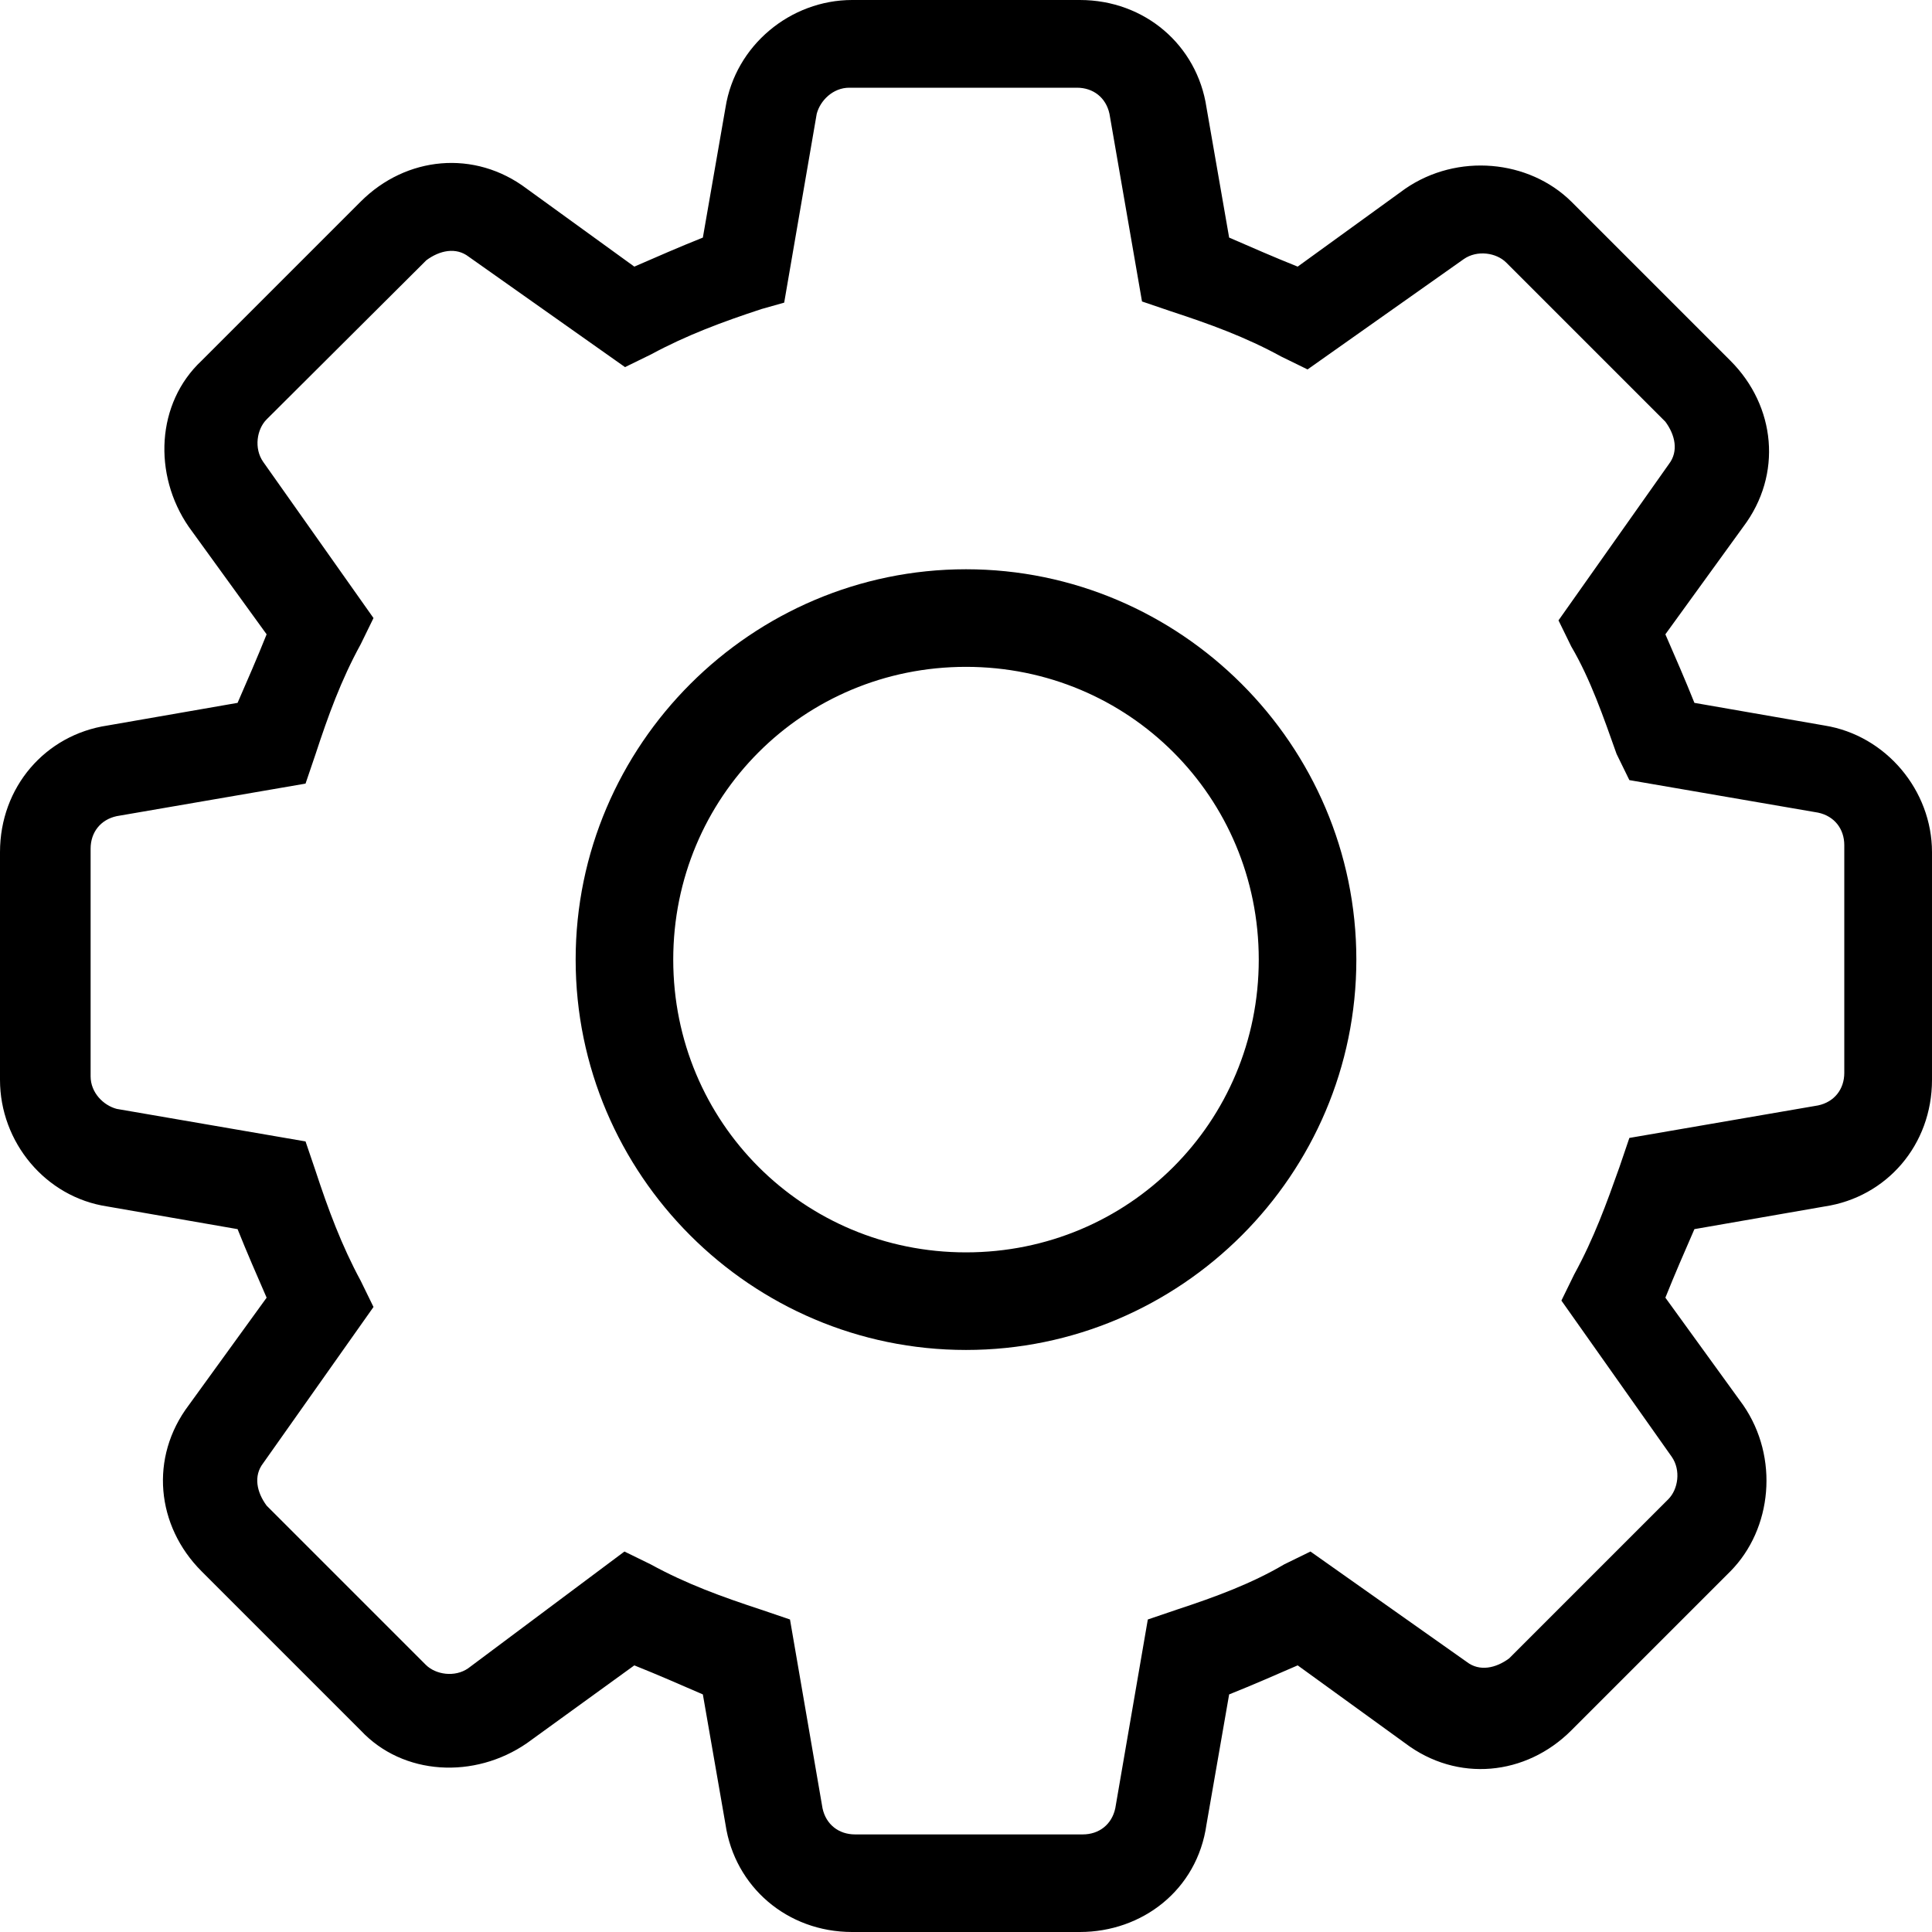 <?xml version="1.0" encoding="utf-8"?>
<!-- Generator: Adobe Illustrator 26.2.1, SVG Export Plug-In . SVG Version: 6.00 Build 0)  -->
<svg version="1.1" id="Layer_1" xmlns="http://www.w3.org/2000/svg" xmlns:xlink="http://www.w3.org/1999/xlink" x="0px" y="0px"
	 viewBox="0 0 332.6 332.6" style="enable-background:new 0 0 332.6 332.6;" xml:space="preserve">
<g>
	<path d="M185.9,332.6h-39.2c-11.2,0-20.2-7.8-21.8-18.5l-3.9-22.4c-3.9-1.7-7.8-3.4-11.8-5l-18.5,13.4c-9,6.2-21.3,5.6-28.6-2.2
		l-27.4-27.4c-7.8-7.8-9-19.6-2.2-28.6l13.4-18.5c-1.7-3.9-3.4-7.8-5-11.8l-22.4-3.9C7.8,206.1,0,196.6,0,185.9v-39.2
		c0-11.2,7.8-20.2,18.5-21.8l22.4-3.9c1.7-3.9,3.4-7.8,5-11.8L32.5,90.7c-6.2-9-5.6-21.3,2.2-28.6l27.4-27.4
		c7.8-7.8,19.6-9,28.6-2.2l18.5,13.4c3.9-1.7,7.8-3.4,11.8-5l3.9-22.4C126.6,7.8,136.1,0,146.7,0h39.2c11.2,0,20.2,7.8,21.8,18.5
		l3.9,22.4c3.9,1.7,7.8,3.4,11.8,5l18.5-13.4c9-6.2,21.3-5,28.6,2.2l27.4,27.4c7.8,7.8,9,19.6,2.2,28.6l-13.4,18.5
		c1.7,3.9,3.4,7.8,5,11.8l22.4,3.9c10.6,1.7,18.5,11.2,18.5,21.8v39.2c0,11.2-7.8,20.2-18.5,21.8l-22.4,3.9c-1.7,3.9-3.4,7.8-5,11.8
		l13.4,18.5c6.2,9,5,21.3-2.2,28.6l-27.4,27.4c-7.8,7.8-19.6,9-28.6,2.2l-18.5-13.4c-3.9,1.7-7.8,3.4-11.8,5l-3.9,22.4
		C206.1,325.4,196.6,332.6,185.9,332.6L185.9,332.6z M107.5,267.1l4.5,2.2c6.2,3.4,12.3,5.6,19,7.8l5,1.7l5.6,32.5
		c0.6,2.8,2.8,4.5,5.6,4.5h39.2c2.8,0,5-1.7,5.6-4.5l5.6-32.5l5-1.7c6.7-2.2,12.9-4.5,18.5-7.8l4.5-2.2l26.9,19
		c2.2,1.7,5,1.1,7.3-0.6l27.4-27.4c1.7-1.7,2.2-5,0.6-7.3l-19-26.9l2.2-4.5c3.4-6.2,5.6-12.3,7.8-18.5l1.7-5l32.5-5.6
		c2.8-0.6,4.5-2.8,4.5-5.6v-39.2c0-2.8-1.7-5-4.5-5.6l-32.5-5.6l-2.2-4.5c-2.2-6.2-4.5-12.9-7.8-18.5l-2.2-4.5l19-26.9
		c1.7-2.2,1.1-5-0.6-7.3l-27.4-27.4c-1.7-1.7-5-2.2-7.3-0.6l-26.9,19l-4.5-2.2c-6.2-3.4-12.3-5.6-19-7.8l-5-1.7L191,19.6
		c-0.6-2.8-2.8-4.5-5.6-4.5h-39.2c-2.8,0-5,2.2-5.6,4.5L135,52.1l-3.9,1.1c-6.7,2.2-12.9,4.5-19,7.8l-4.5,2.2l-26.9-19
		c-2.2-1.7-5-1.1-7.3,0.6L45.9,72.2c-1.7,1.7-2.2,5-0.6,7.3l19,26.9l-2.2,4.5c-3.4,6.2-5.6,12.3-7.8,19l-1.7,5l-32.5,5.6
		c-2.8,0.6-4.5,2.8-4.5,5.6v39.2c0,2.8,2.2,5,4.5,5.6l32.5,5.6l1.7,5c2.2,6.7,4.5,12.9,7.8,19l2.2,4.5l-19,26.9
		c-1.7,2.2-1.1,5,0.6,7.3l27.4,27.4c1.7,1.7,5,2.2,7.3,0.6L107.5,267.1z M166.3,232.4c-37,0-67.2-30.2-67.2-67.2S129.4,98,166.3,98
		s67.2,30.2,67.2,67.2S203.3,232.4,166.3,232.4z M166.3,114.8c-28,0-50.4,22.4-50.4,50.4s22.4,50.4,50.4,50.4s50.4-22.4,50.4-50.4
		S194.3,114.8,166.3,114.8L166.3,114.8z"/>
</g>
</svg>
